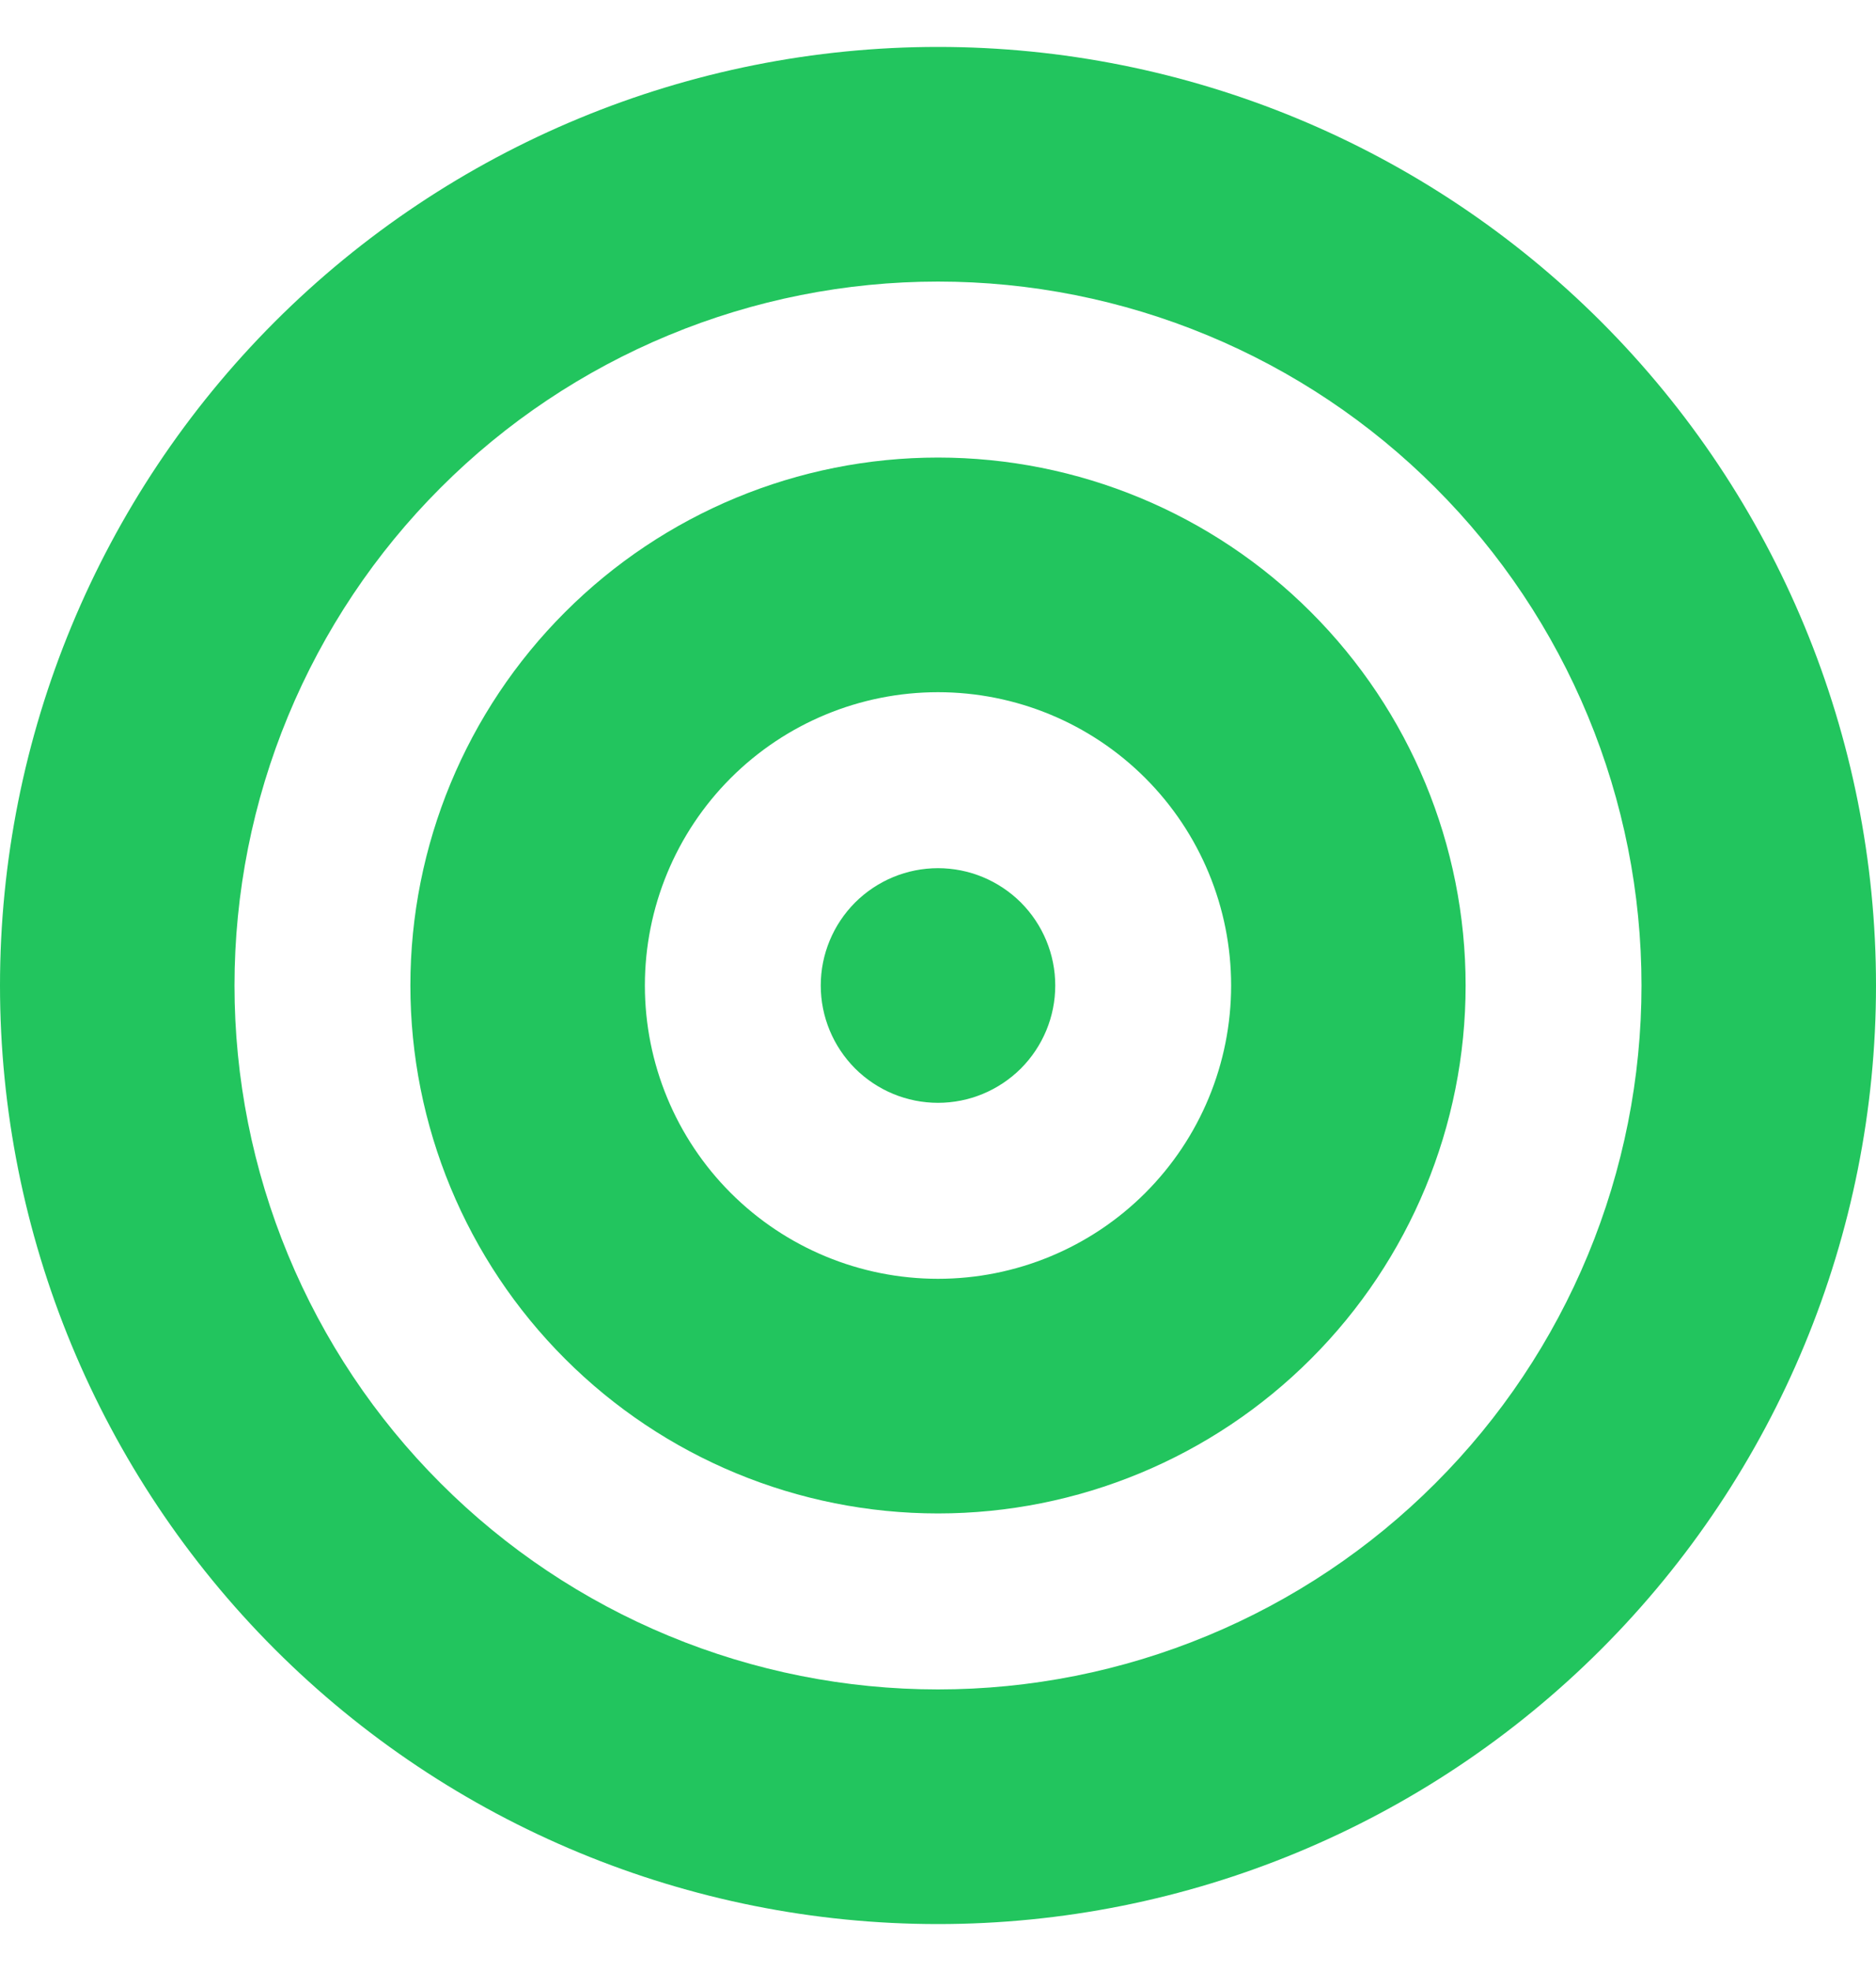 <svg width="20" height="21" viewBox="0 0 20 21" fill="none" xmlns="http://www.w3.org/2000/svg">
<g clip-path="url(#clip0_322_626)">
<g clip-path="url(#clip1_322_626)">
<path d="M17.5 10.5C17.5 9.515 17.306 8.54 16.929 7.63C16.552 6.72 16 5.893 15.303 5.197C14.607 4.5 13.78 3.948 12.87 3.571C11.96 3.194 10.985 3 10 3C9.015 3 8.04 3.194 7.13 3.571C6.22 3.948 5.393 4.5 4.697 5.197C4 5.893 3.448 6.72 3.071 7.63C2.694 8.54 2.5 9.515 2.5 10.5C2.5 11.485 2.694 12.46 3.071 13.37C3.448 14.28 4 15.107 4.697 15.803C5.393 16.5 6.22 17.052 7.13 17.429C8.04 17.806 9.015 18 10 18C10.985 18 11.96 17.806 12.87 17.429C13.78 17.052 14.607 16.5 15.303 15.803C16 15.107 16.552 14.28 16.929 13.37C17.306 12.46 17.5 11.485 17.5 10.5ZM0 10.5C0 7.848 1.054 5.304 2.929 3.429C4.804 1.554 7.348 0.5 10 0.5C12.652 0.5 15.196 1.554 17.071 3.429C18.946 5.304 20 7.848 20 10.5C20 13.152 18.946 15.696 17.071 17.571C15.196 19.446 12.652 20.5 10 20.5C7.348 20.5 4.804 19.446 2.929 17.571C1.054 15.696 0 13.152 0 10.5ZM10 13.625C10.829 13.625 11.624 13.296 12.21 12.71C12.796 12.124 13.125 11.329 13.125 10.5C13.125 9.671 12.796 8.876 12.21 8.29C11.624 7.704 10.829 7.375 10 7.375C9.171 7.375 8.376 7.704 7.79 8.29C7.204 8.876 6.875 9.671 6.875 10.5C6.875 11.329 7.204 12.124 7.79 12.71C8.376 13.296 9.171 13.625 10 13.625ZM10 4.875C11.492 4.875 12.923 5.468 13.977 6.523C15.032 7.577 15.625 9.008 15.625 10.5C15.625 11.992 15.032 13.423 13.977 14.477C12.923 15.532 11.492 16.125 10 16.125C8.508 16.125 7.077 15.532 6.023 14.477C4.968 13.423 4.375 11.992 4.375 10.5C4.375 9.008 4.968 7.577 6.023 6.523C7.077 5.468 8.508 4.875 10 4.875ZM8.75 10.5C8.75 10.168 8.882 9.851 9.116 9.616C9.351 9.382 9.668 9.25 10 9.25C10.332 9.25 10.649 9.382 10.884 9.616C11.118 9.851 11.25 10.168 11.25 10.5C11.25 10.832 11.118 11.149 10.884 11.384C10.649 11.618 10.332 11.75 10 11.75C9.668 11.75 9.351 11.618 9.116 11.384C8.882 11.149 8.75 10.832 8.75 10.5Z" fill="#22C55E"/>
</g>
</g>
<defs>
<clipPath id="clip0_322_626">
<rect width="20" height="20" fill="white" transform="translate(0 0.5)"/>
</clipPath>
<clipPath id="clip1_322_626">
<path d="M0 0.5H20V20.5H0V0.5Z" fill="white"/>
</clipPath>
</defs>
</svg>
